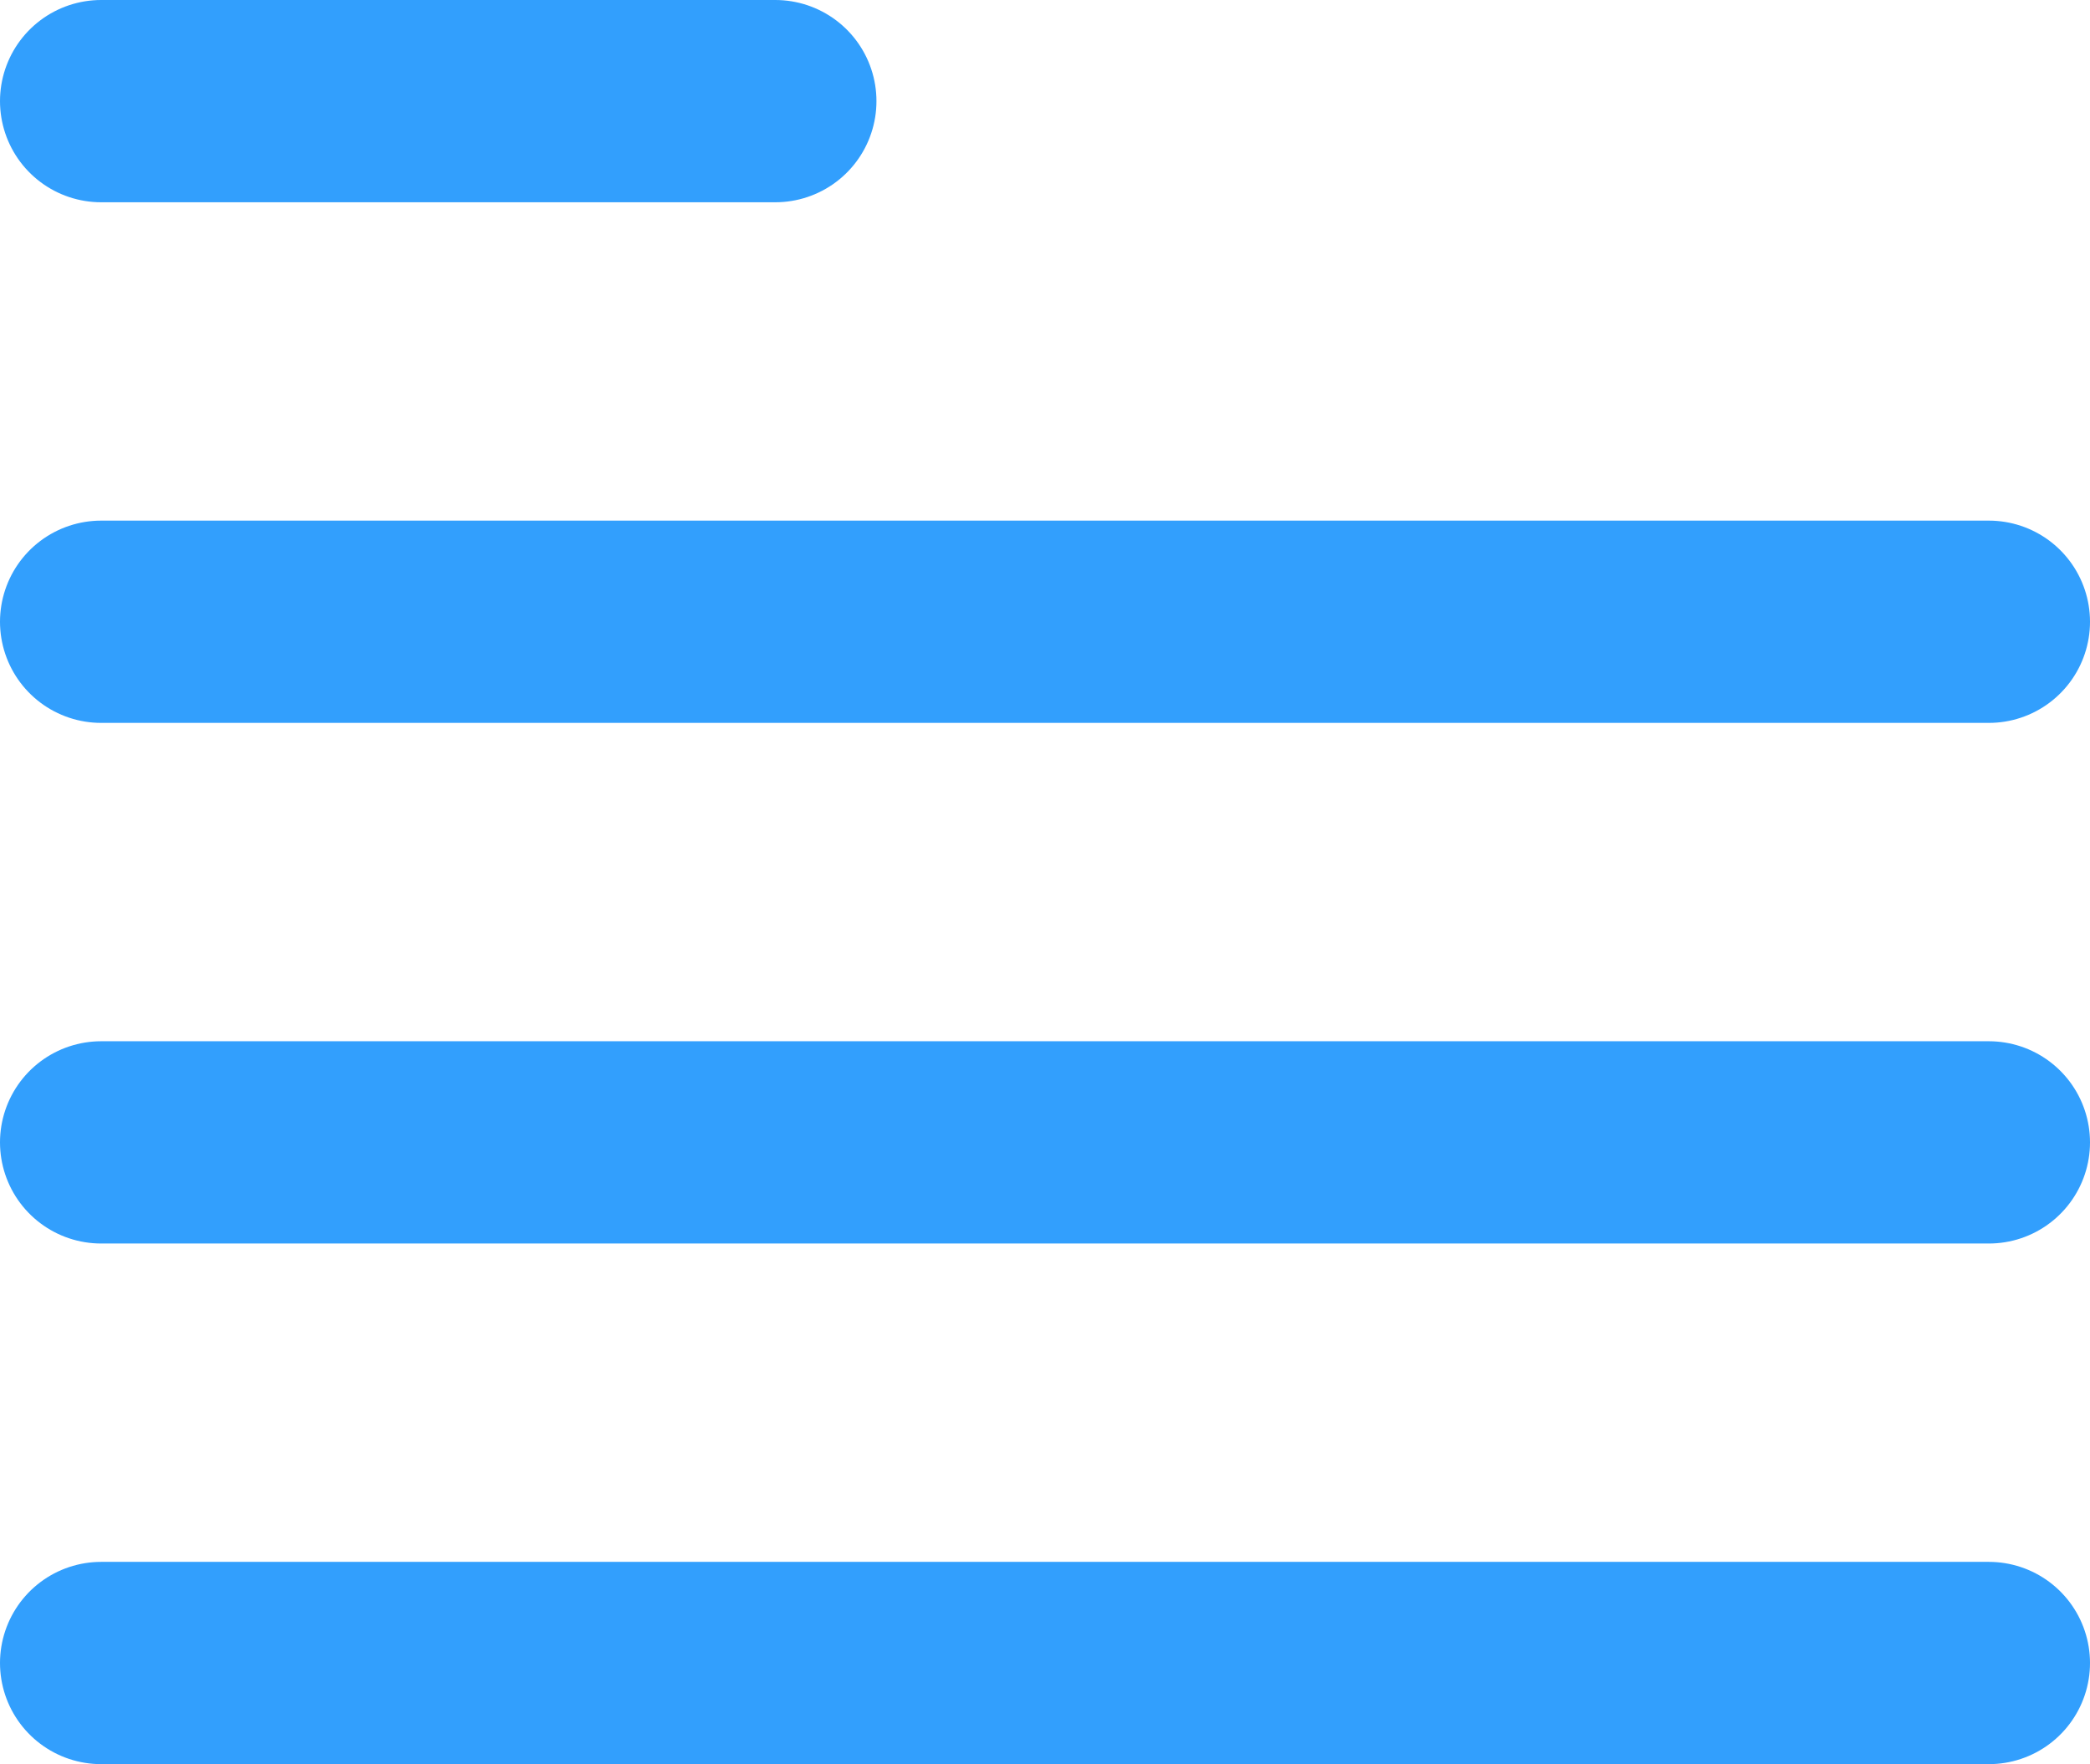 <svg xmlns="http://www.w3.org/2000/svg" width="15.5" height="13.083" viewBox="0 0 15.5 13.083">
  <g id="left-icon12" transform="translate(-19.215 -14.521)">
    <line id="Line_85" data-name="Line 85" x2="5" transform="translate(19.965 15.271)" fill="none" stroke="#329ffd" stroke-linecap="round" stroke-width="1.5"/>
    <line id="Line_86" data-name="Line 86" x2="14" transform="translate(19.965 19.132)" fill="none" stroke="#329ffd" stroke-linecap="round" stroke-width="1.5"/>
    <line id="Line_87" data-name="Line 87" x2="14" transform="translate(19.965 22.993)" fill="none" stroke="#329ffd" stroke-linecap="round" stroke-width="1.5"/>
    <line id="Line_88" data-name="Line 88" x2="14" transform="translate(19.965 26.854)" fill="none" stroke="#329ffd" stroke-linecap="round" stroke-width="1.5"/>
  </g>
</svg>
